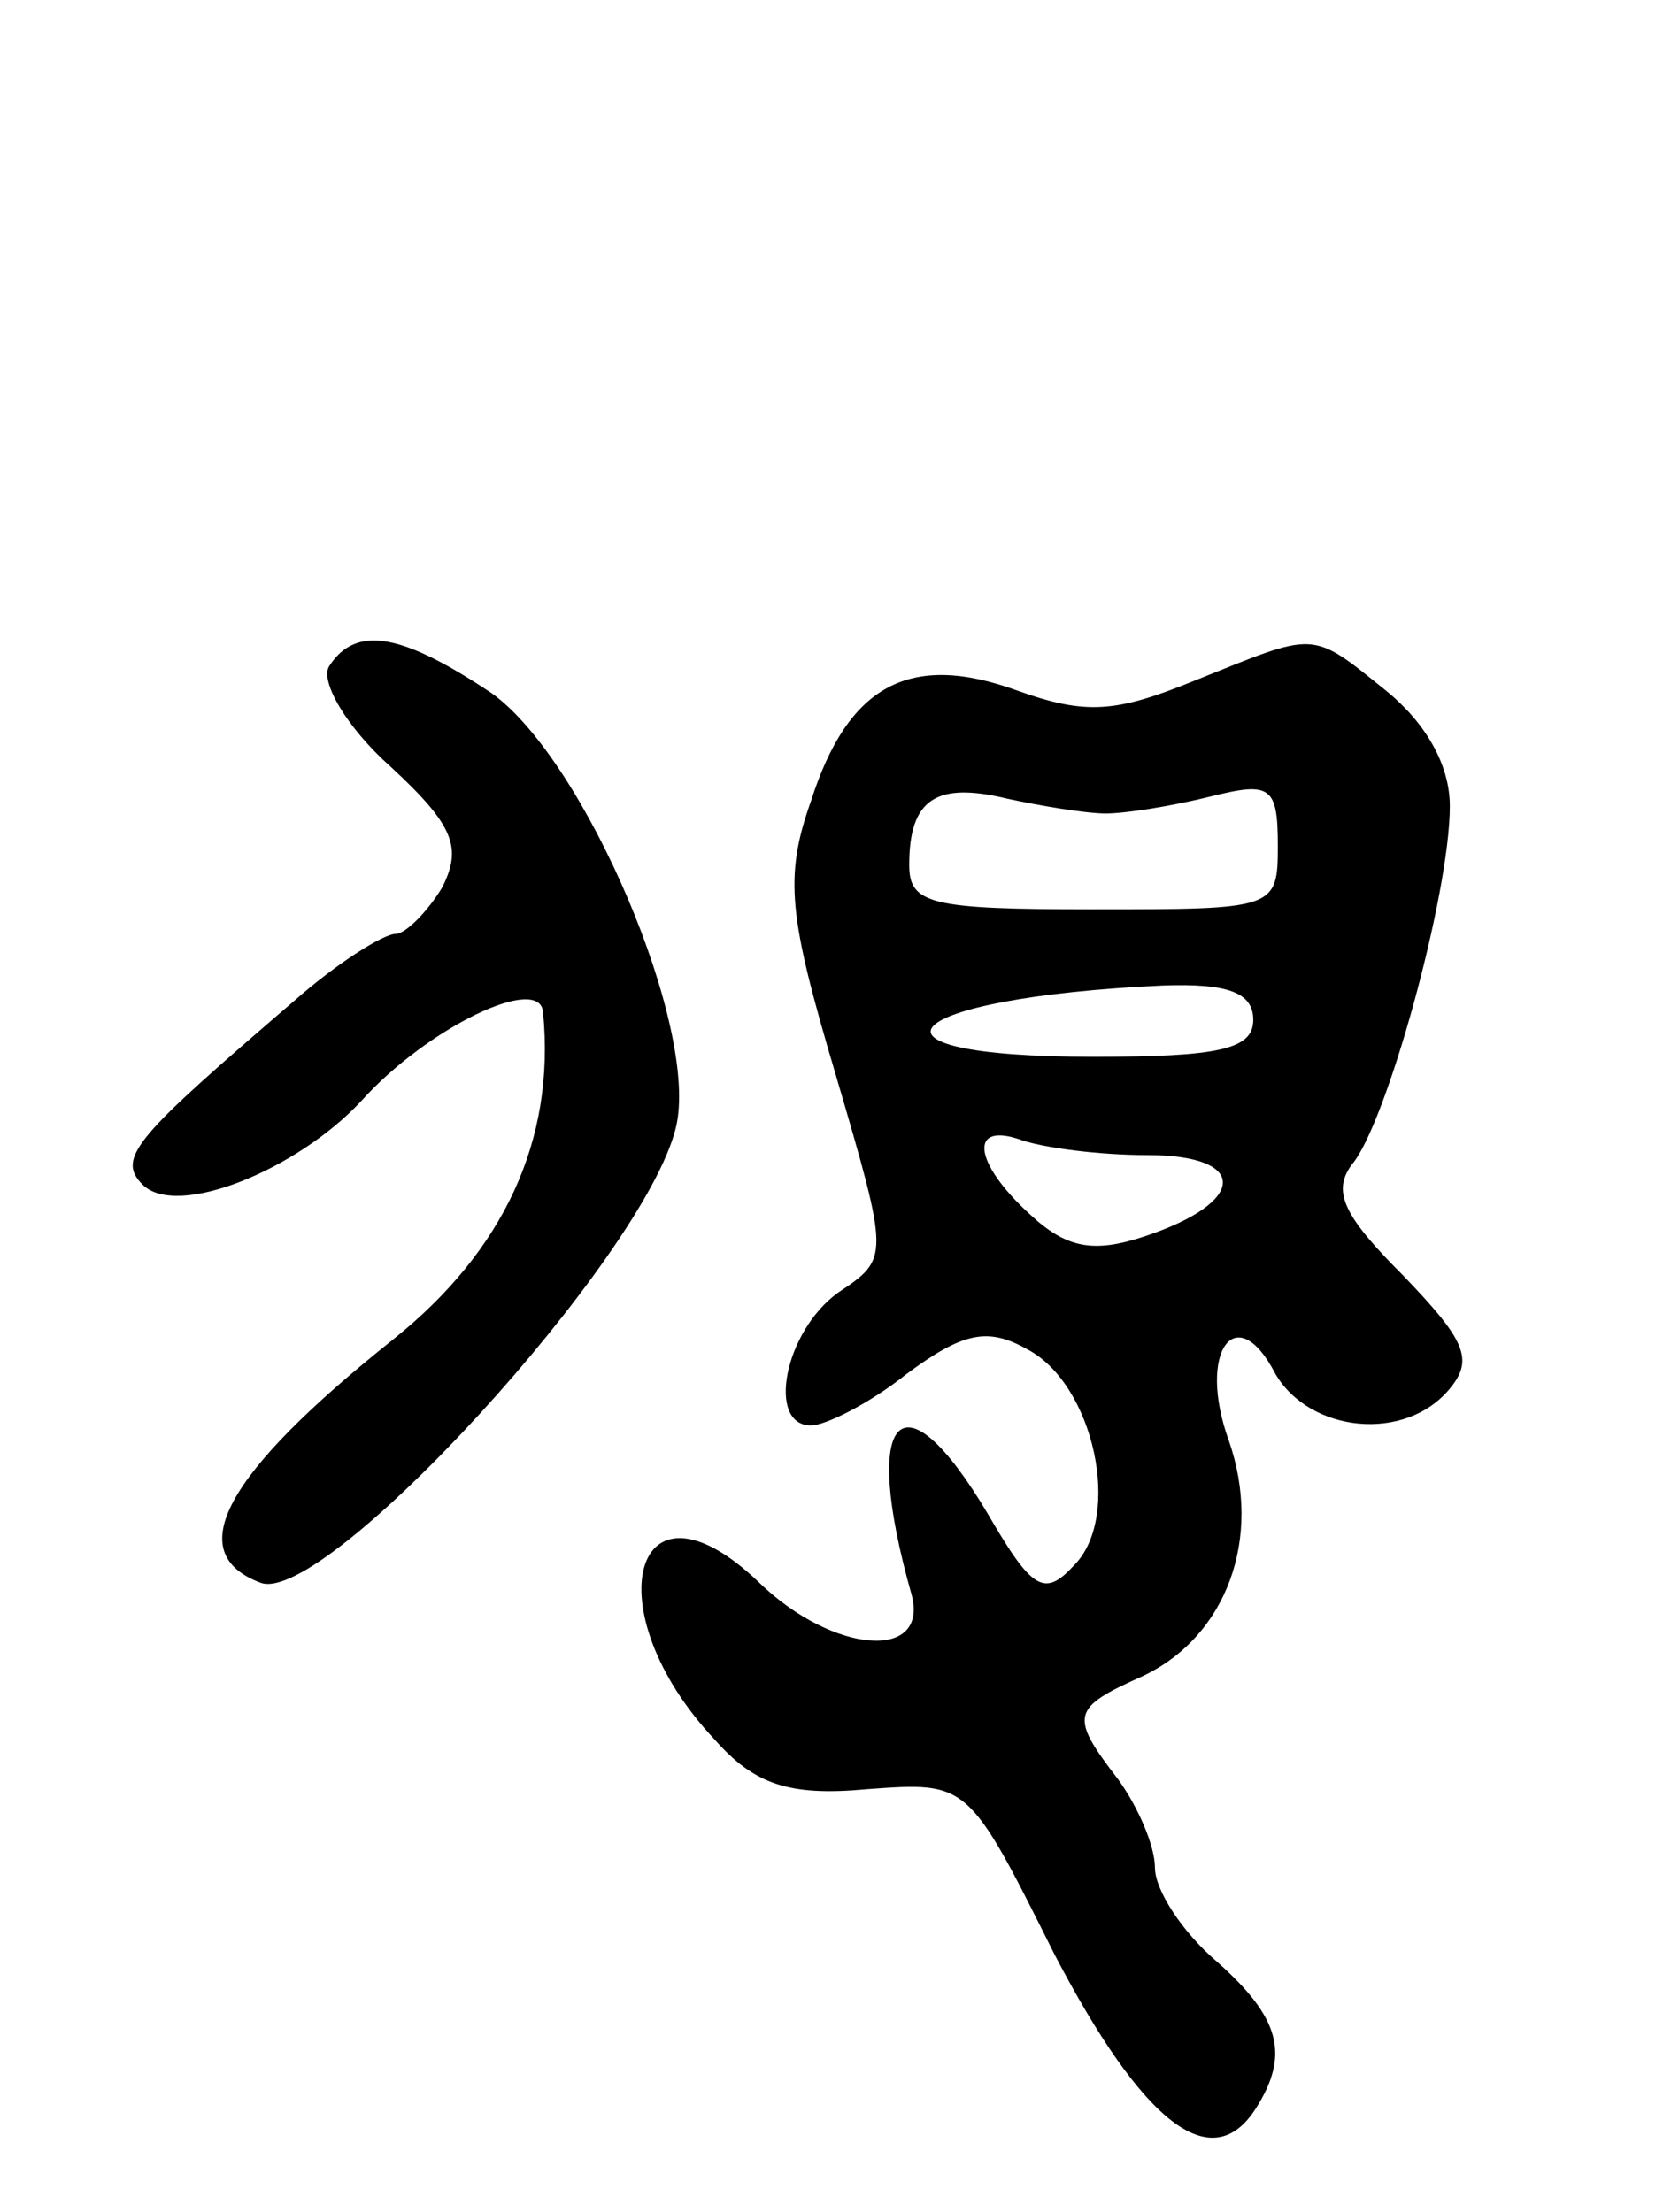<svg version="1.0" xmlns="http://www.w3.org/2000/svg"
 width="68pt" height="90pt" viewBox="0 0 68 90"
 preserveAspectRatio="xMidYMid meet">
<g transform="translate(0,90) scale(0.1,-0.1)"
fill="#000000" stroke="none">
<path d="M134 629 c-4 -6 7 -25 25 -41 26 -24 29 -33 21 -49 -6 -10 -15 -19
-19 -19 -5 0 -24 -12 -41 -27 -64 -55 -73 -64 -62 -75 14 -14 63 6 89 34 27
30 73 52 74 36 5 -52 -16 -97 -61 -133 -69 -55 -86 -87 -54 -99 26 -10 156
132 169 185 10 40 -37 150 -75 177 -36 24 -55 28 -66 11z"/>
<path d="M486 623 c-32 -13 -44 -14 -72 -4 -44 16 -69 2 -84 -45 -11 -31 -9
-47 10 -111 22 -75 22 -75 1 -89 -22 -16 -29 -54 -11 -54 6 0 24 9 39 21 23
17 33 19 49 10 27 -14 39 -68 19 -88 -12 -13 -17 -10 -35 21 -35 59 -52 41
-31 -33 7 -27 -32 -24 -62 5 -51 49 -68 -11 -18 -64 16 -18 30 -23 62 -20 41
3 41 3 76 -67 36 -69 64 -91 82 -63 14 22 10 37 -16 60 -14 12 -25 29 -25 38
0 9 -7 25 -15 36 -20 26 -19 29 10 42 34 16 49 56 35 96 -13 36 3 58 19 27 14
-24 53 -28 71 -6 10 12 6 20 -19 46 -24 24 -29 34 -21 45 14 16 40 110 40 146
0 17 -10 34 -26 47 -31 25 -28 24 -78 4z m-36 -54 c8 0 27 3 43 7 24 6 27 4
27 -20 0 -26 -1 -26 -75 -26 -66 0 -75 2 -75 18 0 27 11 34 40 27 14 -3 32 -6
40 -6z m60 -84 c0 -12 -14 -15 -65 -15 -103 0 -80 24 28 29 27 1 37 -3 37 -14z
m-43 -55 c41 0 41 -19 -1 -33 -21 -7 -32 -5 -47 9 -23 21 -25 38 -3 30 9 -3
31 -6 51 -6z"/>
</g>
</svg>

